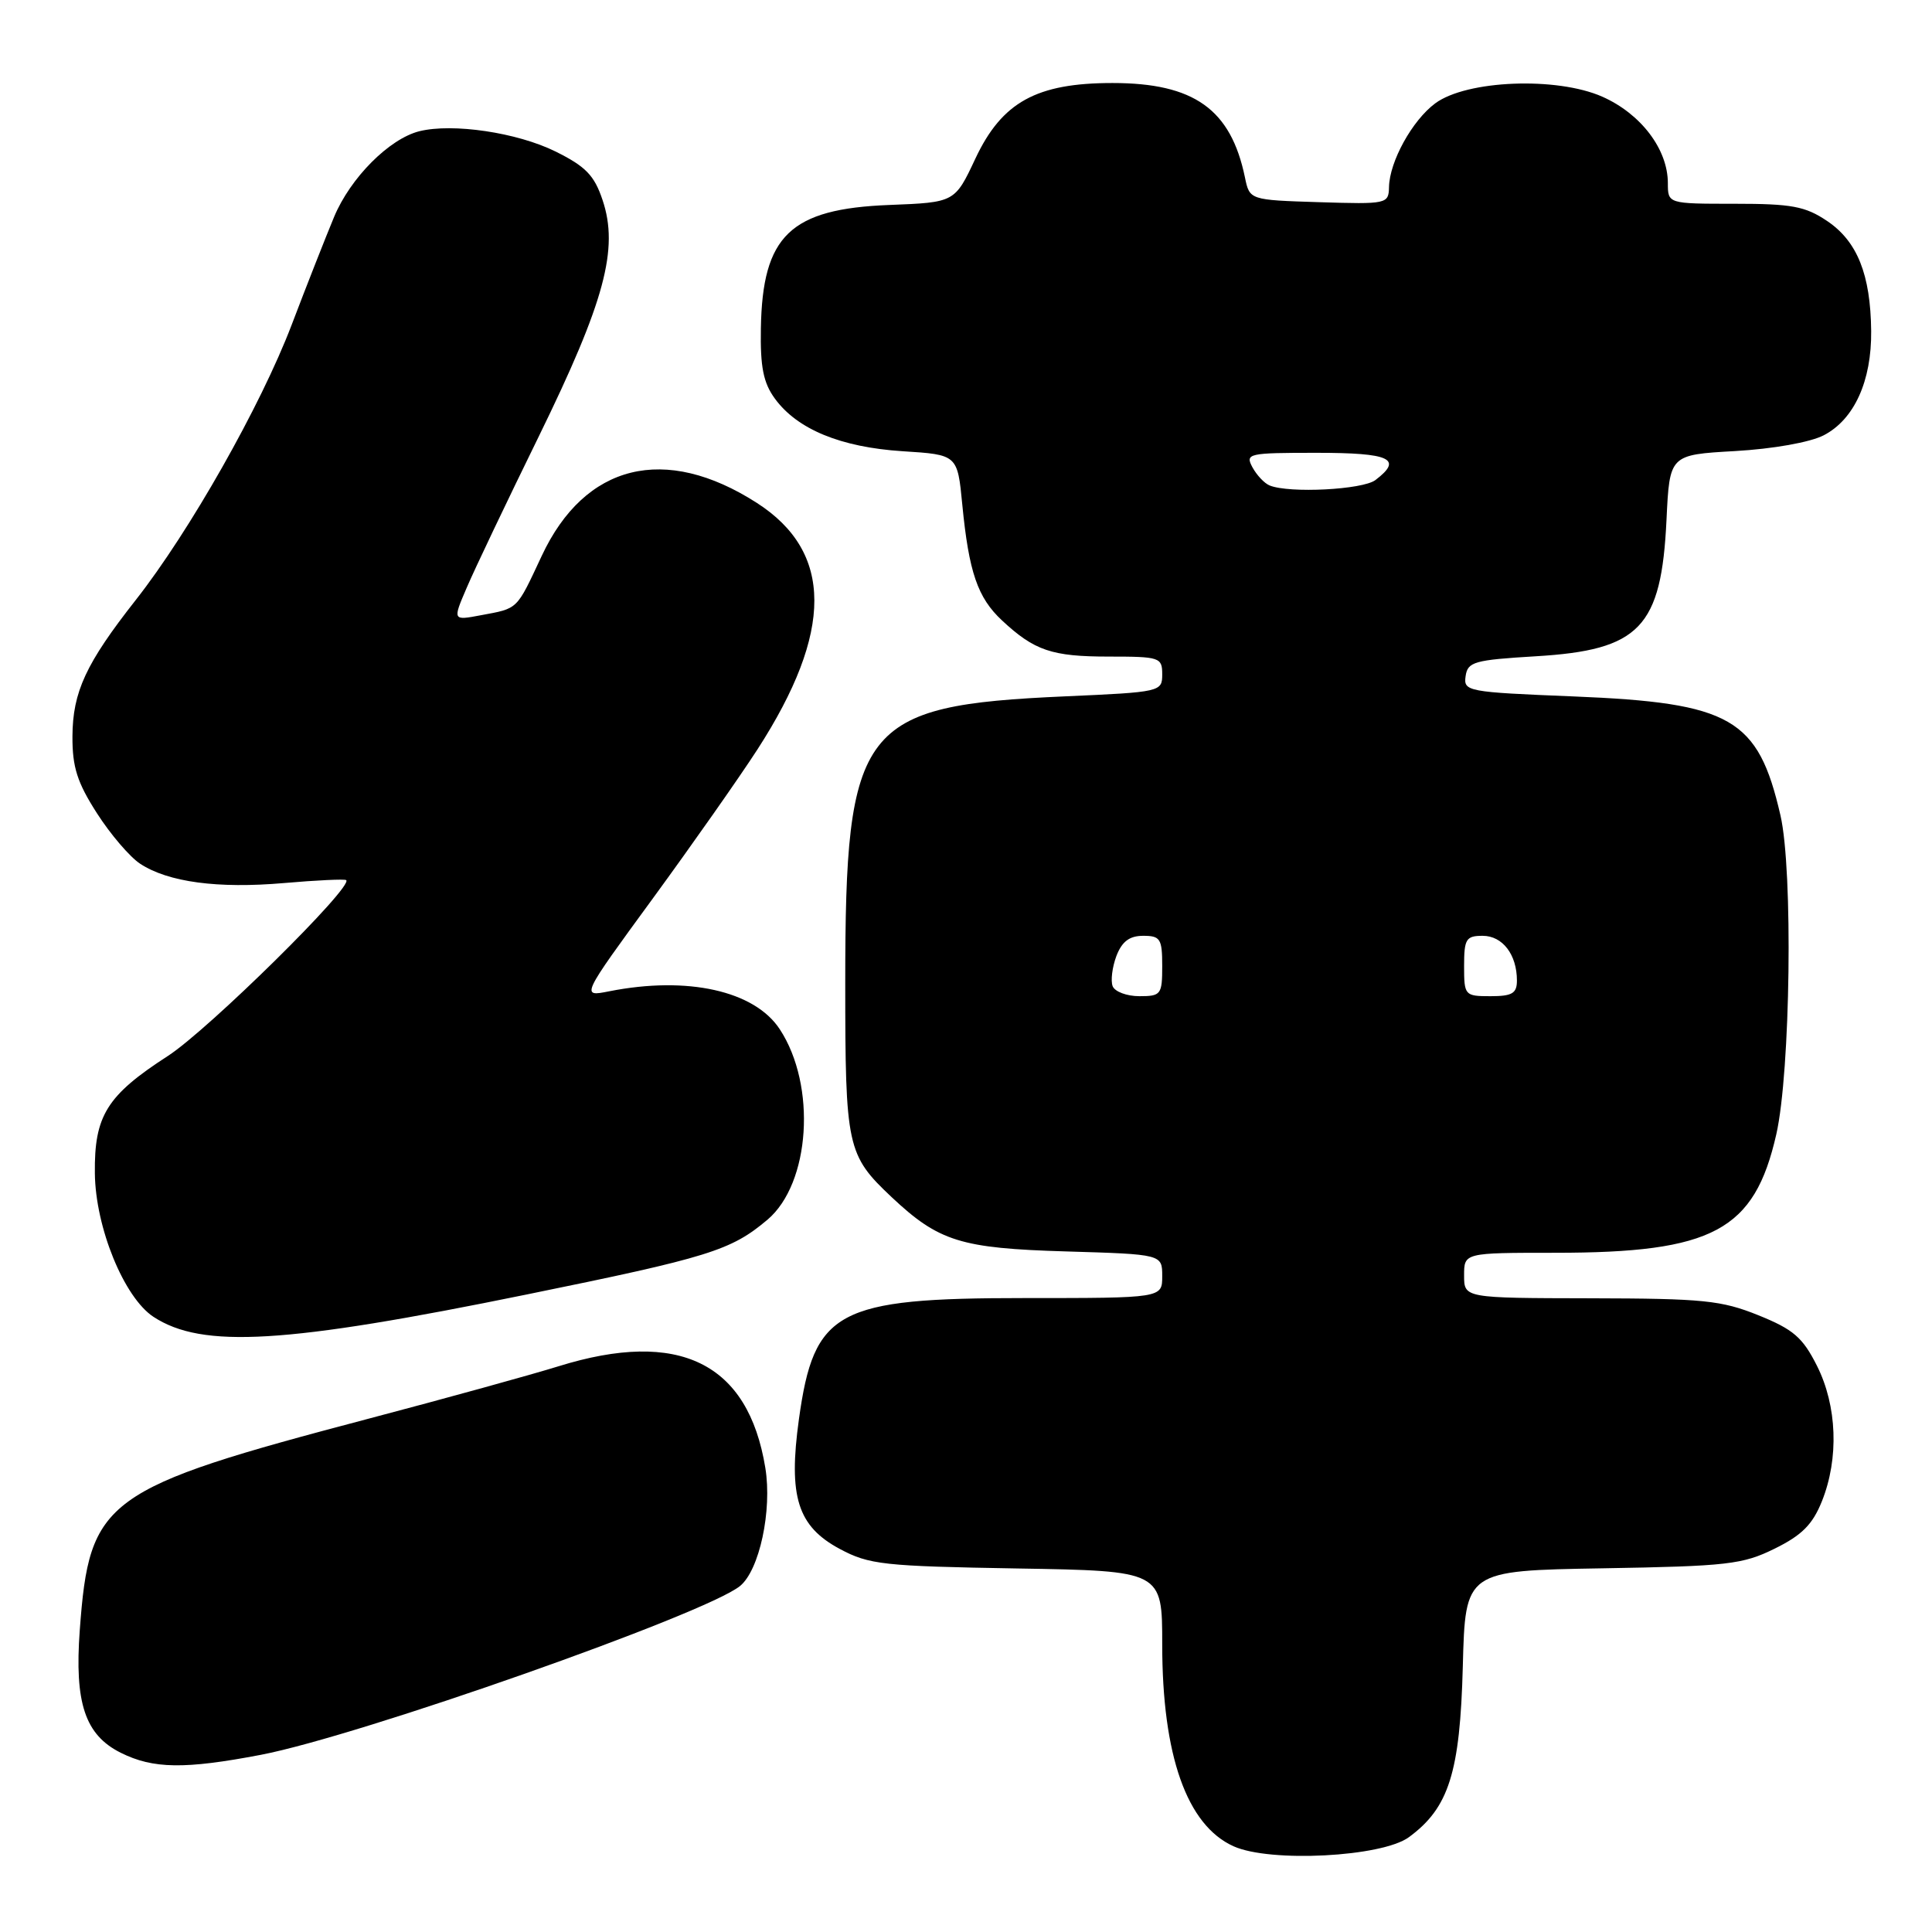 <?xml version="1.0" encoding="UTF-8" standalone="no"?>
<!DOCTYPE svg PUBLIC "-//W3C//DTD SVG 1.1//EN" "http://www.w3.org/Graphics/SVG/1.1/DTD/svg11.dtd" >
<svg xmlns="http://www.w3.org/2000/svg" xmlns:xlink="http://www.w3.org/1999/xlink" version="1.1" viewBox="0 0 256 256">
 <g >
 <path fill="currentColor"
d=" M 186.68 243.44 C 191.99 239.55 193.46 234.87 193.83 220.81 C 194.16 208.12 194.16 208.12 212.33 207.81 C 228.90 207.53 230.91 207.30 235.16 205.20 C 238.76 203.43 240.18 202.00 241.41 198.93 C 243.69 193.24 243.43 186.28 240.75 180.96 C 238.86 177.21 237.63 176.15 233.00 174.28 C 228.09 172.30 225.69 172.06 210.75 172.03 C 194.00 172.00 194.00 172.00 194.00 169.00 C 194.00 166.00 194.00 166.00 206.06 166.00 C 227.00 166.00 232.47 163.07 235.37 150.30 C 237.25 142.00 237.60 115.32 235.92 108.04 C 232.96 95.16 229.42 93.13 208.50 92.28 C 194.41 91.71 193.91 91.62 194.20 89.60 C 194.47 87.69 195.33 87.45 203.50 86.96 C 217.29 86.14 220.14 83.16 220.82 68.88 C 221.23 60.26 221.23 60.26 229.90 59.77 C 234.95 59.48 239.85 58.61 241.65 57.68 C 245.69 55.59 248.01 50.49 247.94 43.85 C 247.86 36.37 246.10 31.97 242.10 29.28 C 239.20 27.33 237.41 27.00 229.85 27.00 C 221.00 27.00 221.00 27.00 221.00 24.25 C 220.99 19.77 217.43 15.08 212.31 12.81 C 206.27 10.14 194.35 10.61 190.18 13.69 C 187.13 15.95 184.12 21.40 184.05 24.79 C 184.00 27.02 183.79 27.07 174.79 26.79 C 165.58 26.50 165.58 26.50 164.96 23.50 C 163.09 14.47 158.21 11.00 147.41 11.00 C 137.35 11.00 132.77 13.52 129.25 21.00 C 126.52 26.82 126.52 26.82 117.83 27.16 C 104.71 27.67 101.02 31.22 100.82 43.52 C 100.73 48.63 101.15 50.73 102.67 52.81 C 105.64 56.89 111.40 59.26 119.60 59.79 C 126.87 60.25 126.87 60.25 127.51 66.88 C 128.38 75.81 129.54 79.20 132.77 82.21 C 137.07 86.22 139.38 87.00 146.93 87.00 C 153.68 87.00 154.00 87.11 154.00 89.35 C 154.00 91.66 153.81 91.71 141.13 92.27 C 113.97 93.48 112.00 96.05 112.00 130.23 C 112.00 152.03 112.22 153.04 118.16 158.64 C 124.40 164.50 127.31 165.41 141.25 165.82 C 154.00 166.20 154.00 166.20 154.00 169.10 C 154.00 172.00 154.00 172.00 135.75 172.00 C 110.87 172.00 107.86 173.62 105.86 188.06 C 104.44 198.31 105.68 202.25 111.29 205.25 C 115.16 207.32 117.05 207.53 134.75 207.83 C 154.00 208.15 154.00 208.15 154.00 217.89 C 154.00 232.62 157.26 241.85 163.45 244.64 C 168.29 246.83 183.10 246.06 186.68 243.44 Z  M 34.58 232.52 C 47.62 230.02 93.47 213.87 98.05 210.16 C 100.63 208.07 102.33 200.14 101.41 194.50 C 99.14 180.57 89.98 176.07 74.00 181.04 C 70.42 182.15 59.17 185.26 49.00 187.94 C 13.68 197.26 11.85 198.60 10.57 216.00 C 9.86 225.65 11.27 229.89 16.00 232.25 C 20.28 234.39 24.49 234.45 34.58 232.52 Z  M 69.82 171.52 C 93.95 166.60 96.85 165.70 101.69 161.62 C 107.37 156.82 108.22 143.85 103.33 136.39 C 99.99 131.28 91.10 129.30 80.73 131.35 C 76.96 132.10 76.96 132.10 86.48 119.08 C 91.71 111.92 97.97 103.01 100.38 99.28 C 110.44 83.70 110.42 73.15 100.29 66.64 C 88.12 58.82 77.50 61.43 71.78 73.66 C 68.39 80.90 68.71 80.59 63.73 81.52 C 59.97 82.23 59.97 82.23 61.85 77.86 C 62.87 75.46 67.18 66.42 71.42 57.77 C 80.13 39.96 82.02 32.96 79.84 26.50 C 78.75 23.23 77.60 22.05 73.60 20.07 C 68.52 17.56 59.98 16.29 55.56 17.39 C 51.57 18.40 46.43 23.56 44.27 28.74 C 43.18 31.36 40.64 37.80 38.64 43.06 C 34.55 53.78 25.11 70.44 17.99 79.50 C 11.38 87.91 9.63 91.68 9.60 97.58 C 9.58 101.64 10.23 103.68 12.84 107.75 C 14.63 110.55 17.21 113.56 18.57 114.45 C 22.28 116.89 28.87 117.77 37.62 117.01 C 41.96 116.63 45.67 116.46 45.87 116.62 C 46.90 117.43 27.59 136.46 22.26 139.91 C 14.15 145.15 12.48 147.83 12.57 155.47 C 12.65 162.67 16.44 171.93 20.34 174.49 C 26.81 178.72 37.78 178.07 69.82 171.52 Z  M 147.43 130.67 C 147.15 129.94 147.38 128.14 147.93 126.67 C 148.67 124.75 149.66 124.00 151.48 124.00 C 153.75 124.00 154.00 124.39 154.00 128.00 C 154.00 131.79 153.84 132.00 150.97 132.00 C 149.30 132.00 147.71 131.40 147.43 130.67 Z  M 194.00 128.00 C 194.00 124.42 194.26 124.00 196.46 124.00 C 199.10 124.00 201.00 126.49 201.00 129.93 C 201.00 131.63 200.37 132.00 197.50 132.00 C 194.08 132.00 194.00 131.90 194.00 128.00 Z  M 168.24 64.33 C 167.54 64.05 166.52 62.96 165.95 61.91 C 164.98 60.09 165.38 60.00 174.46 60.00 C 184.22 60.00 185.95 60.80 182.25 63.61 C 180.56 64.89 170.87 65.39 168.24 64.33 Z "/>
</g>
</svg>